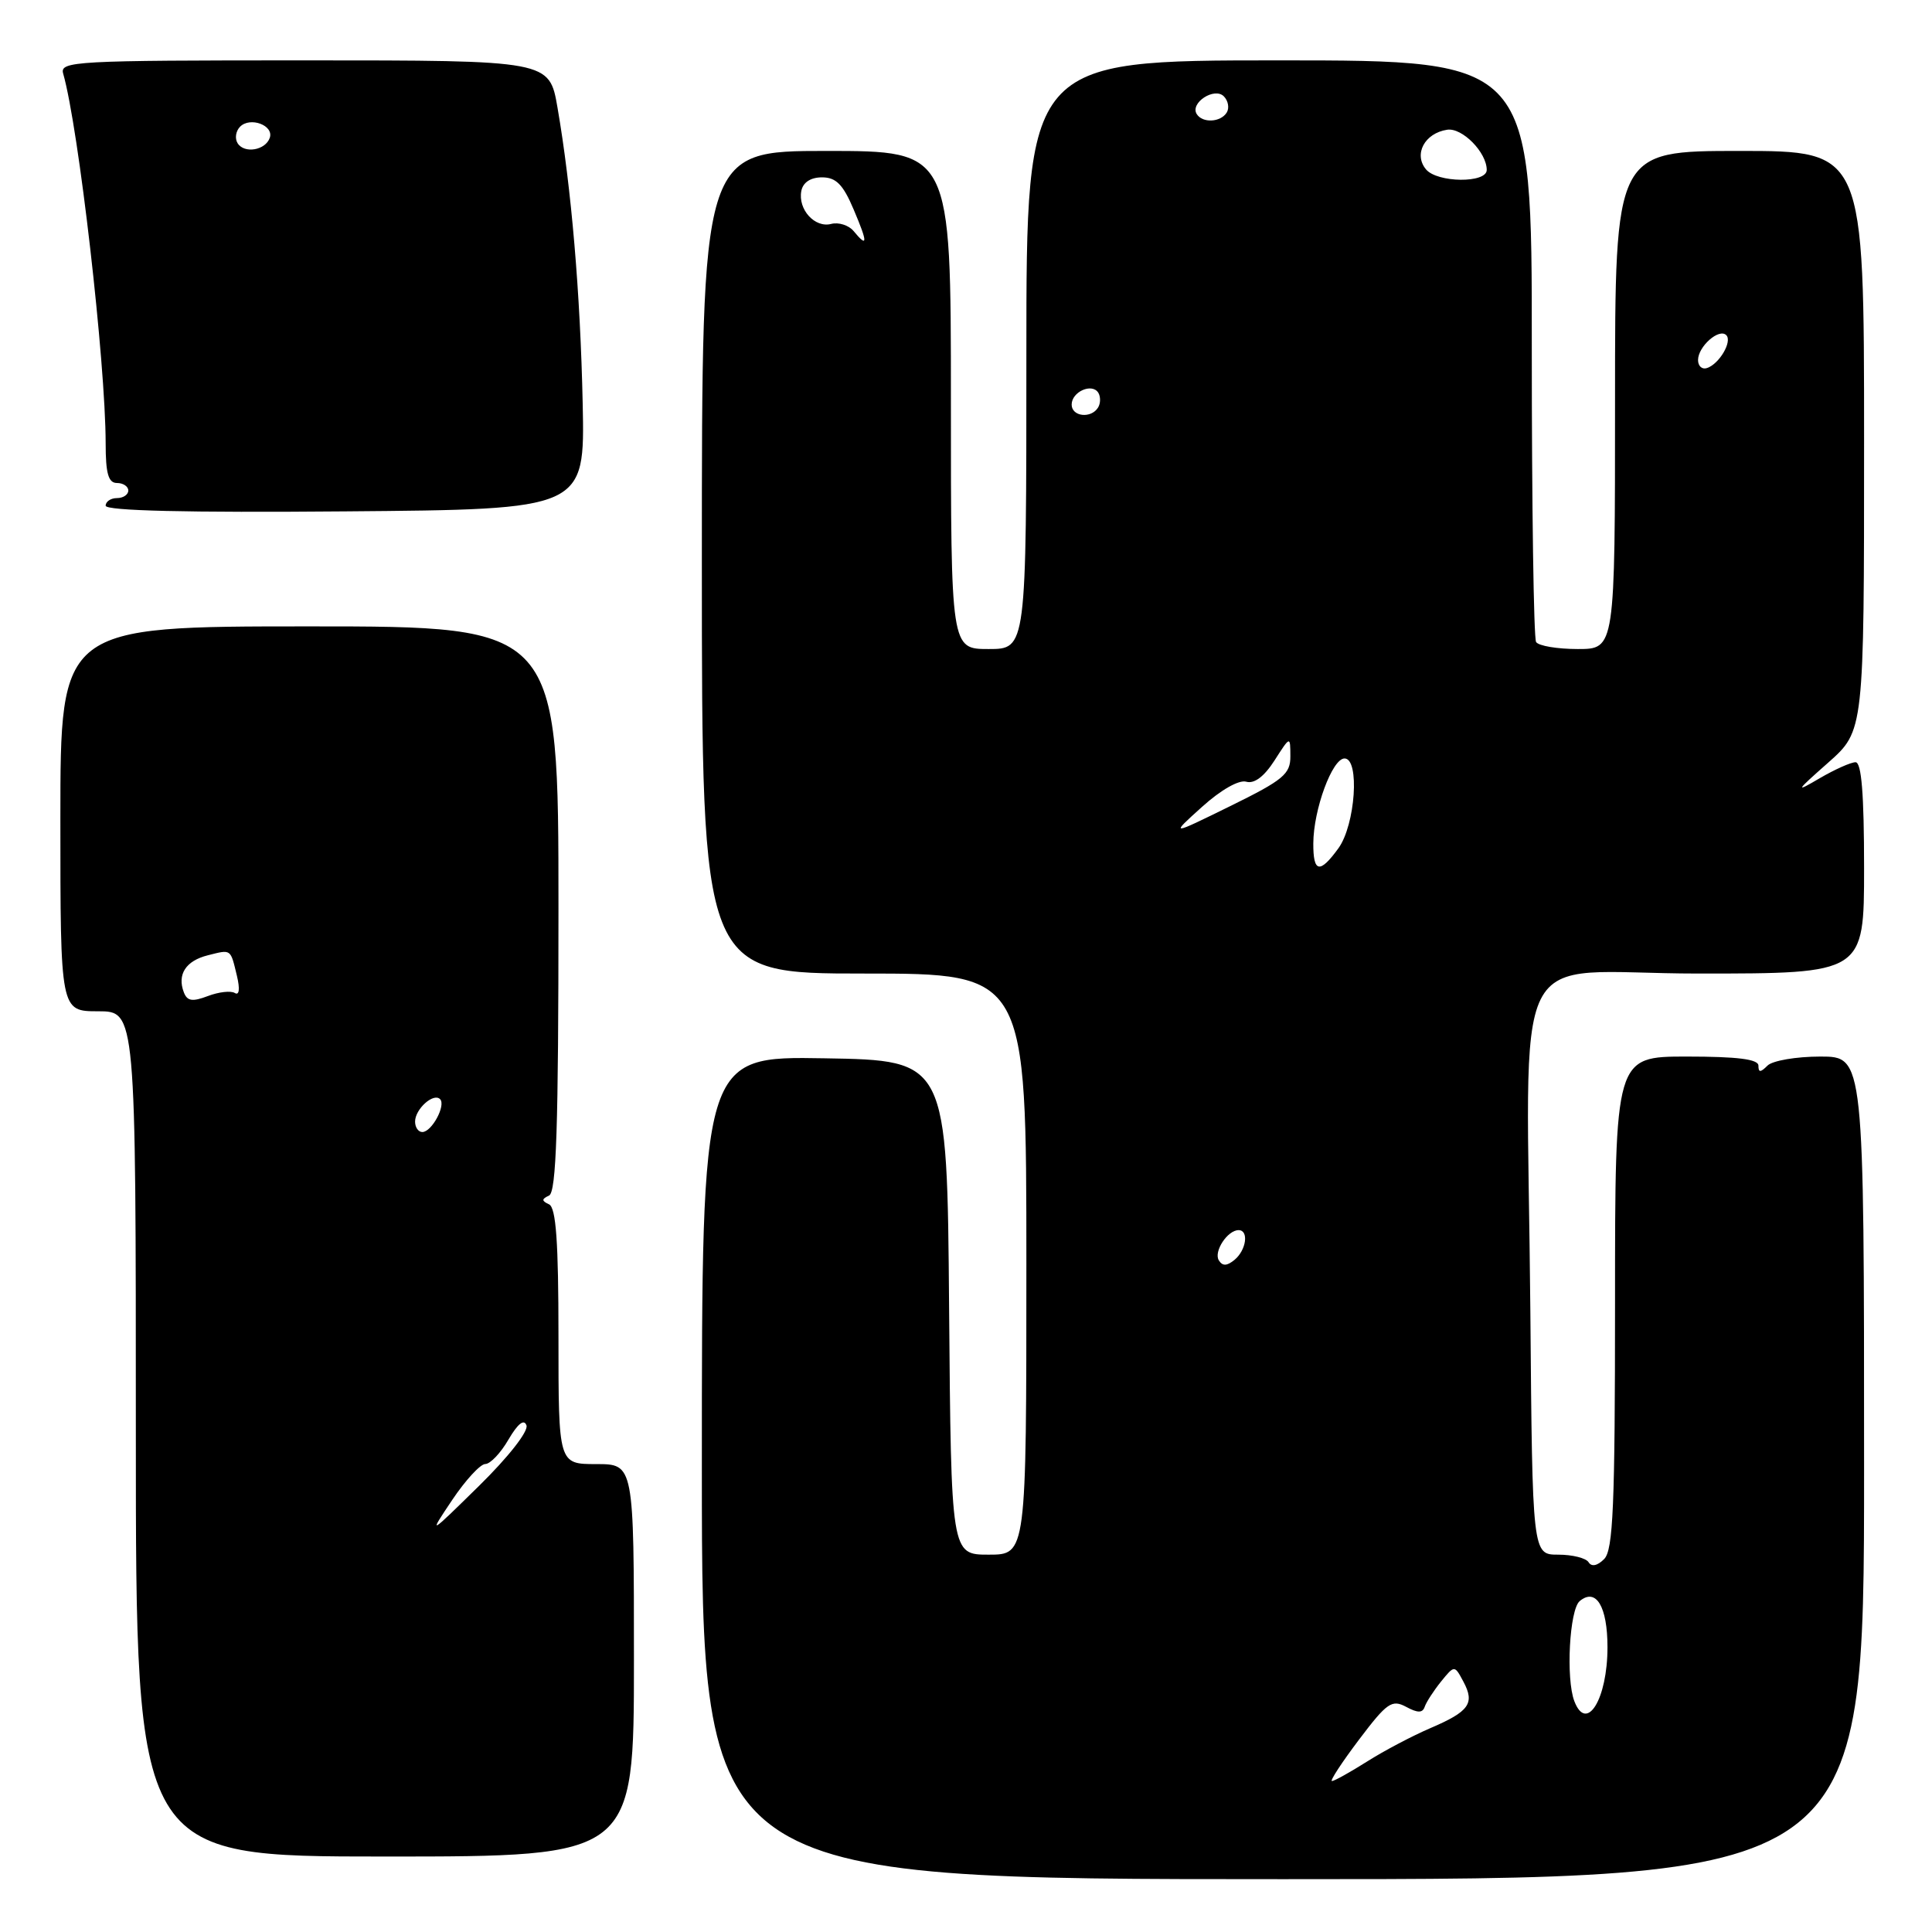 <?xml version="1.0" encoding="UTF-8" standalone="no"?>
<!DOCTYPE svg PUBLIC "-//W3C//DTD SVG 1.1//EN" "http://www.w3.org/Graphics/SVG/1.1/DTD/svg11.dtd" >
<svg xmlns="http://www.w3.org/2000/svg" xmlns:xlink="http://www.w3.org/1999/xlink" version="1.1" viewBox="0 0 256 256">
 <g >
 <path fill="currentColor"
d=" M 247.00 194.50 C 247.00 140.00 247.00 140.00 241.20 140.00 C 238.01 140.00 234.86 140.54 234.20 141.20 C 233.27 142.13 233.00 142.13 233.00 141.20 C 233.00 140.35 230.22 140.00 223.50 140.00 C 214.00 140.00 214.00 140.00 214.00 172.57 C 214.00 199.55 213.75 205.39 212.56 206.58 C 211.67 207.48 210.89 207.64 210.50 207.01 C 210.16 206.45 208.35 206.00 206.47 206.00 C 203.05 206.00 203.05 206.00 202.78 173.75 C 202.34 123.18 199.45 129.00 225.05 129.00 C 247.00 129.00 247.00 129.00 247.00 115.00 C 247.00 105.25 246.66 101.00 245.87 101.00 C 245.25 101.00 243.11 101.96 241.12 103.12 C 237.81 105.07 237.90 104.89 242.25 101.05 C 247.00 96.84 247.00 96.84 247.00 58.42 C 247.00 20.00 247.00 20.00 230.50 20.00 C 214.00 20.00 214.00 20.00 214.00 53.00 C 214.00 86.00 214.00 86.00 209.06 86.00 C 206.34 86.00 203.86 85.58 203.54 85.07 C 203.22 84.55 202.97 67.00 202.97 46.07 C 202.99 8.00 202.99 8.00 169.49 8.00 C 136.00 8.00 136.00 8.00 136.00 47.00 C 136.00 86.00 136.00 86.00 131.00 86.00 C 126.00 86.00 126.00 86.00 126.00 53.00 C 126.00 20.00 126.00 20.00 109.50 20.00 C 93.00 20.00 93.00 20.00 93.00 74.50 C 93.00 129.00 93.00 129.00 114.50 129.00 C 136.00 129.00 136.00 129.00 136.00 167.50 C 136.00 206.00 136.00 206.00 131.01 206.00 C 126.03 206.00 126.03 206.00 125.76 173.25 C 125.50 140.50 125.50 140.50 109.25 140.23 C 93.00 139.95 93.00 139.95 93.00 194.48 C 93.00 249.00 93.00 249.00 170.00 249.00 C 247.00 249.00 247.00 249.00 247.00 194.50 Z  M 84.00 220.00 C 84.00 194.00 84.00 194.00 79.00 194.00 C 74.00 194.00 74.00 194.00 74.00 177.08 C 74.00 164.53 73.68 160.02 72.75 159.58 C 71.75 159.12 71.75 158.88 72.75 158.42 C 73.72 157.97 74.00 149.37 74.00 120.42 C 74.00 83.00 74.00 83.00 41.00 83.00 C 8.00 83.00 8.00 83.00 8.00 108.50 C 8.00 134.00 8.00 134.00 13.00 134.00 C 18.00 134.00 18.00 134.00 18.00 190.00 C 18.00 246.00 18.00 246.00 51.00 246.00 C 84.00 246.00 84.00 246.00 84.00 220.00 Z  M 77.21 53.50 C 76.90 38.90 75.71 24.89 73.87 14.25 C 72.79 8.00 72.79 8.00 40.33 8.00 C 9.89 8.00 7.90 8.11 8.37 9.75 C 10.42 16.90 13.99 47.96 14.00 58.75 C 14.00 62.75 14.36 64.00 15.50 64.00 C 16.32 64.00 17.00 64.45 17.00 65.00 C 17.00 65.55 16.32 66.00 15.50 66.00 C 14.68 66.00 14.00 66.46 14.00 67.01 C 14.00 67.68 24.78 67.94 45.75 67.76 C 77.50 67.50 77.50 67.50 77.21 53.50 Z  M 180.07 230.52 C 183.78 225.61 184.43 225.16 186.31 226.16 C 187.86 227.00 188.50 226.99 188.78 226.16 C 188.99 225.54 189.96 224.04 190.94 222.82 C 192.73 220.62 192.73 220.62 193.91 222.83 C 195.45 225.71 194.69 226.78 189.50 229.00 C 187.15 230.01 183.38 231.99 181.13 233.42 C 178.88 234.84 176.79 236.00 176.49 236.00 C 176.18 236.00 177.80 233.53 180.07 230.52 Z  M 208.61 225.42 C 207.47 222.45 207.96 213.28 209.32 212.15 C 211.49 210.35 213.00 212.87 213.00 218.27 C 213.00 225.14 210.23 229.65 208.61 225.42 Z  M 161.50 167.00 C 160.79 165.84 162.65 163.00 164.12 163.00 C 165.50 163.00 165.15 165.63 163.59 166.93 C 162.58 167.76 161.99 167.79 161.50 167.00 Z  M 174.02 111.75 C 174.04 107.27 176.53 100.50 178.16 100.50 C 180.20 100.50 179.60 109.31 177.34 112.41 C 174.87 115.81 174.00 115.64 174.02 111.75 Z  M 159.27 106.92 C 161.77 104.66 164.17 103.30 165.13 103.58 C 166.19 103.89 167.50 102.91 168.87 100.78 C 170.97 97.50 170.97 97.50 170.98 100.19 C 171.00 102.57 170.06 103.35 163.02 106.81 C 155.04 110.73 155.04 110.73 159.27 106.92 Z  M 142.00 53.61 C 142.00 51.91 144.70 50.71 145.53 52.04 C 145.85 52.57 145.84 53.45 145.50 54.00 C 144.58 55.50 142.00 55.21 142.00 53.61 Z  M 225.00 47.71 C 225.00 45.91 227.79 43.45 228.74 44.41 C 229.57 45.24 227.82 48.23 226.18 48.77 C 225.53 48.99 225.00 48.51 225.00 47.71 Z  M 113.09 30.60 C 112.45 29.84 111.12 29.42 110.14 29.67 C 107.97 30.24 105.71 27.75 106.18 25.30 C 106.40 24.17 107.41 23.50 108.92 23.50 C 110.78 23.50 111.71 24.44 113.11 27.75 C 115.01 32.22 115.00 32.91 113.09 30.60 Z  M 188.95 22.44 C 187.28 20.43 188.78 17.64 191.76 17.19 C 193.75 16.89 197.00 20.19 197.00 22.52 C 197.00 24.30 190.44 24.23 188.95 22.44 Z  M 158.57 15.11 C 157.66 13.64 160.91 11.51 162.16 12.76 C 162.74 13.34 162.92 14.31 162.55 14.91 C 161.74 16.22 159.33 16.34 158.57 15.11 Z  M 59.92 198.75 C 61.67 196.14 63.64 194.00 64.30 193.99 C 64.96 193.99 66.35 192.53 67.38 190.74 C 68.62 188.63 69.44 187.98 69.76 188.87 C 70.04 189.65 67.35 193.08 63.49 196.87 C 56.74 203.50 56.74 203.50 59.92 198.75 Z  M 55.00 148.62 C 55.00 146.96 57.43 144.77 58.31 145.64 C 59.12 146.45 57.21 150.00 55.96 150.00 C 55.43 150.00 55.00 149.38 55.00 148.62 Z  M 24.36 131.49 C 23.45 129.12 24.62 127.31 27.54 126.58 C 30.68 125.79 30.52 125.68 31.40 129.33 C 31.81 131.05 31.70 131.93 31.12 131.58 C 30.60 131.25 28.99 131.43 27.55 131.98 C 25.49 132.76 24.81 132.66 24.36 131.49 Z  M 31.48 18.97 C 31.09 18.34 31.24 17.36 31.82 16.78 C 33.16 15.44 36.30 16.61 35.75 18.25 C 35.19 19.92 32.36 20.40 31.48 18.97 Z "/>
</g>
</svg>